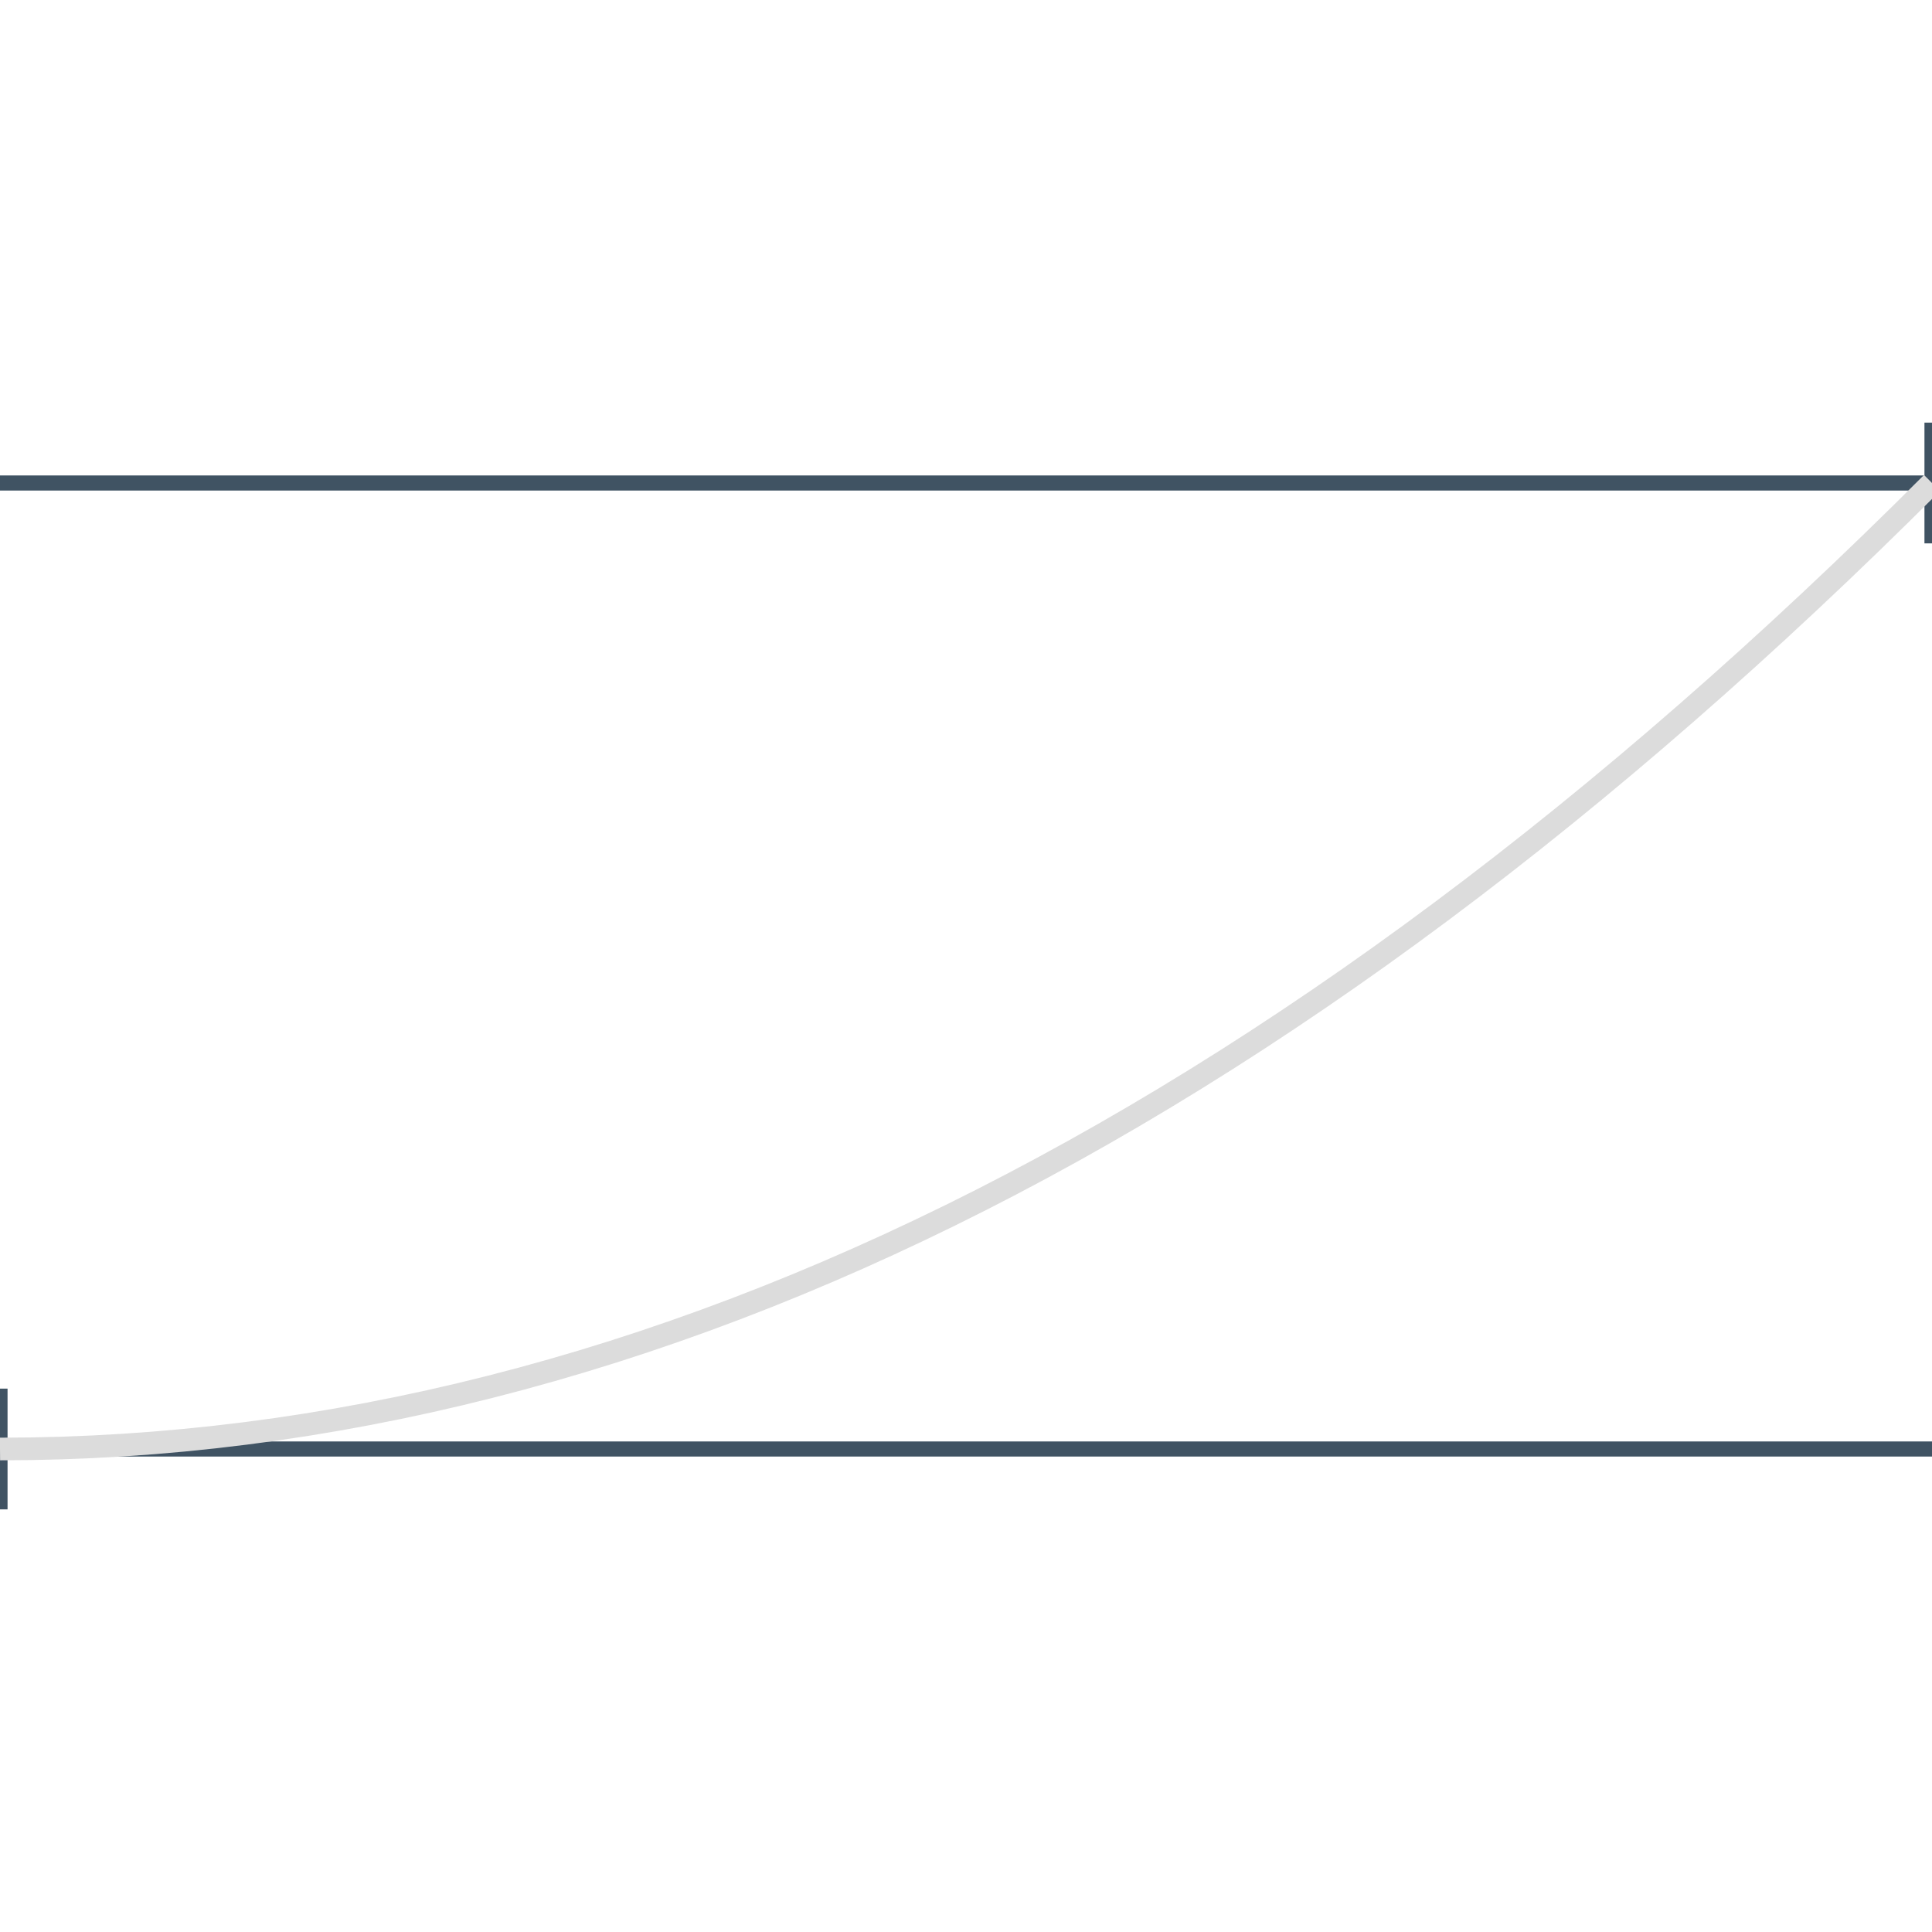 <svg class="m-image m-nopadb" style="width: 128px; height: 128px; margin-top: -16px; margin-bottom: -16px;" viewBox="0 0 128 128">
<path fill="none" stroke="#405363" stroke-width="1.0" d="
  M0 32 L128 32 M0 96 L128 96
  M0 92 l0 8 M128 28 l0 8"/>
<path fill="none" stroke="#dcdcdc" stroke-width="1.5" d="M0 96 L2.032 95.984 L4.063 95.936 L6.095 95.855 L8.127 95.742 L10.159 95.597 L12.191 95.419 L14.222 95.21 L16.254 94.968 L18.286 94.694 L20.317 94.388 L22.349 94.049 L24.381 93.678 L26.413 93.275 L28.444 92.84 L30.476 92.372 L32.508 91.872 L34.54 91.34 L36.571 90.775 L38.603 90.179 L40.635 89.55 L42.667 88.889 L44.698 88.195 L46.73 87.47 L48.762 86.712 L50.794 85.922 L52.825 85.1 L54.857 84.245 L56.889 83.358 L58.921 82.439 L60.952 81.487 L62.984 80.504 L65.016 79.488 L67.048 78.44 L69.079 77.359 L71.111 76.247 L73.143 75.102 L75.175 73.925 L77.206 72.716 L79.238 71.474 L81.27 70.2 L83.302 68.894 L85.333 67.555 L87.365 66.185 L89.397 64.782 L91.429 63.347 L93.46 61.88 L95.492 60.38 L97.524 58.848 L99.556 57.284 L101.587 55.688 L103.619 54.059 L105.651 52.398 L107.683 50.705 L109.714 48.98 L111.746 47.222 L113.778 45.432 L115.81 43.61 L117.841 41.756 L119.873 39.869 L121.905 37.95 L123.937 35.999 L125.968 34.016 L128 32"/>
</svg>
